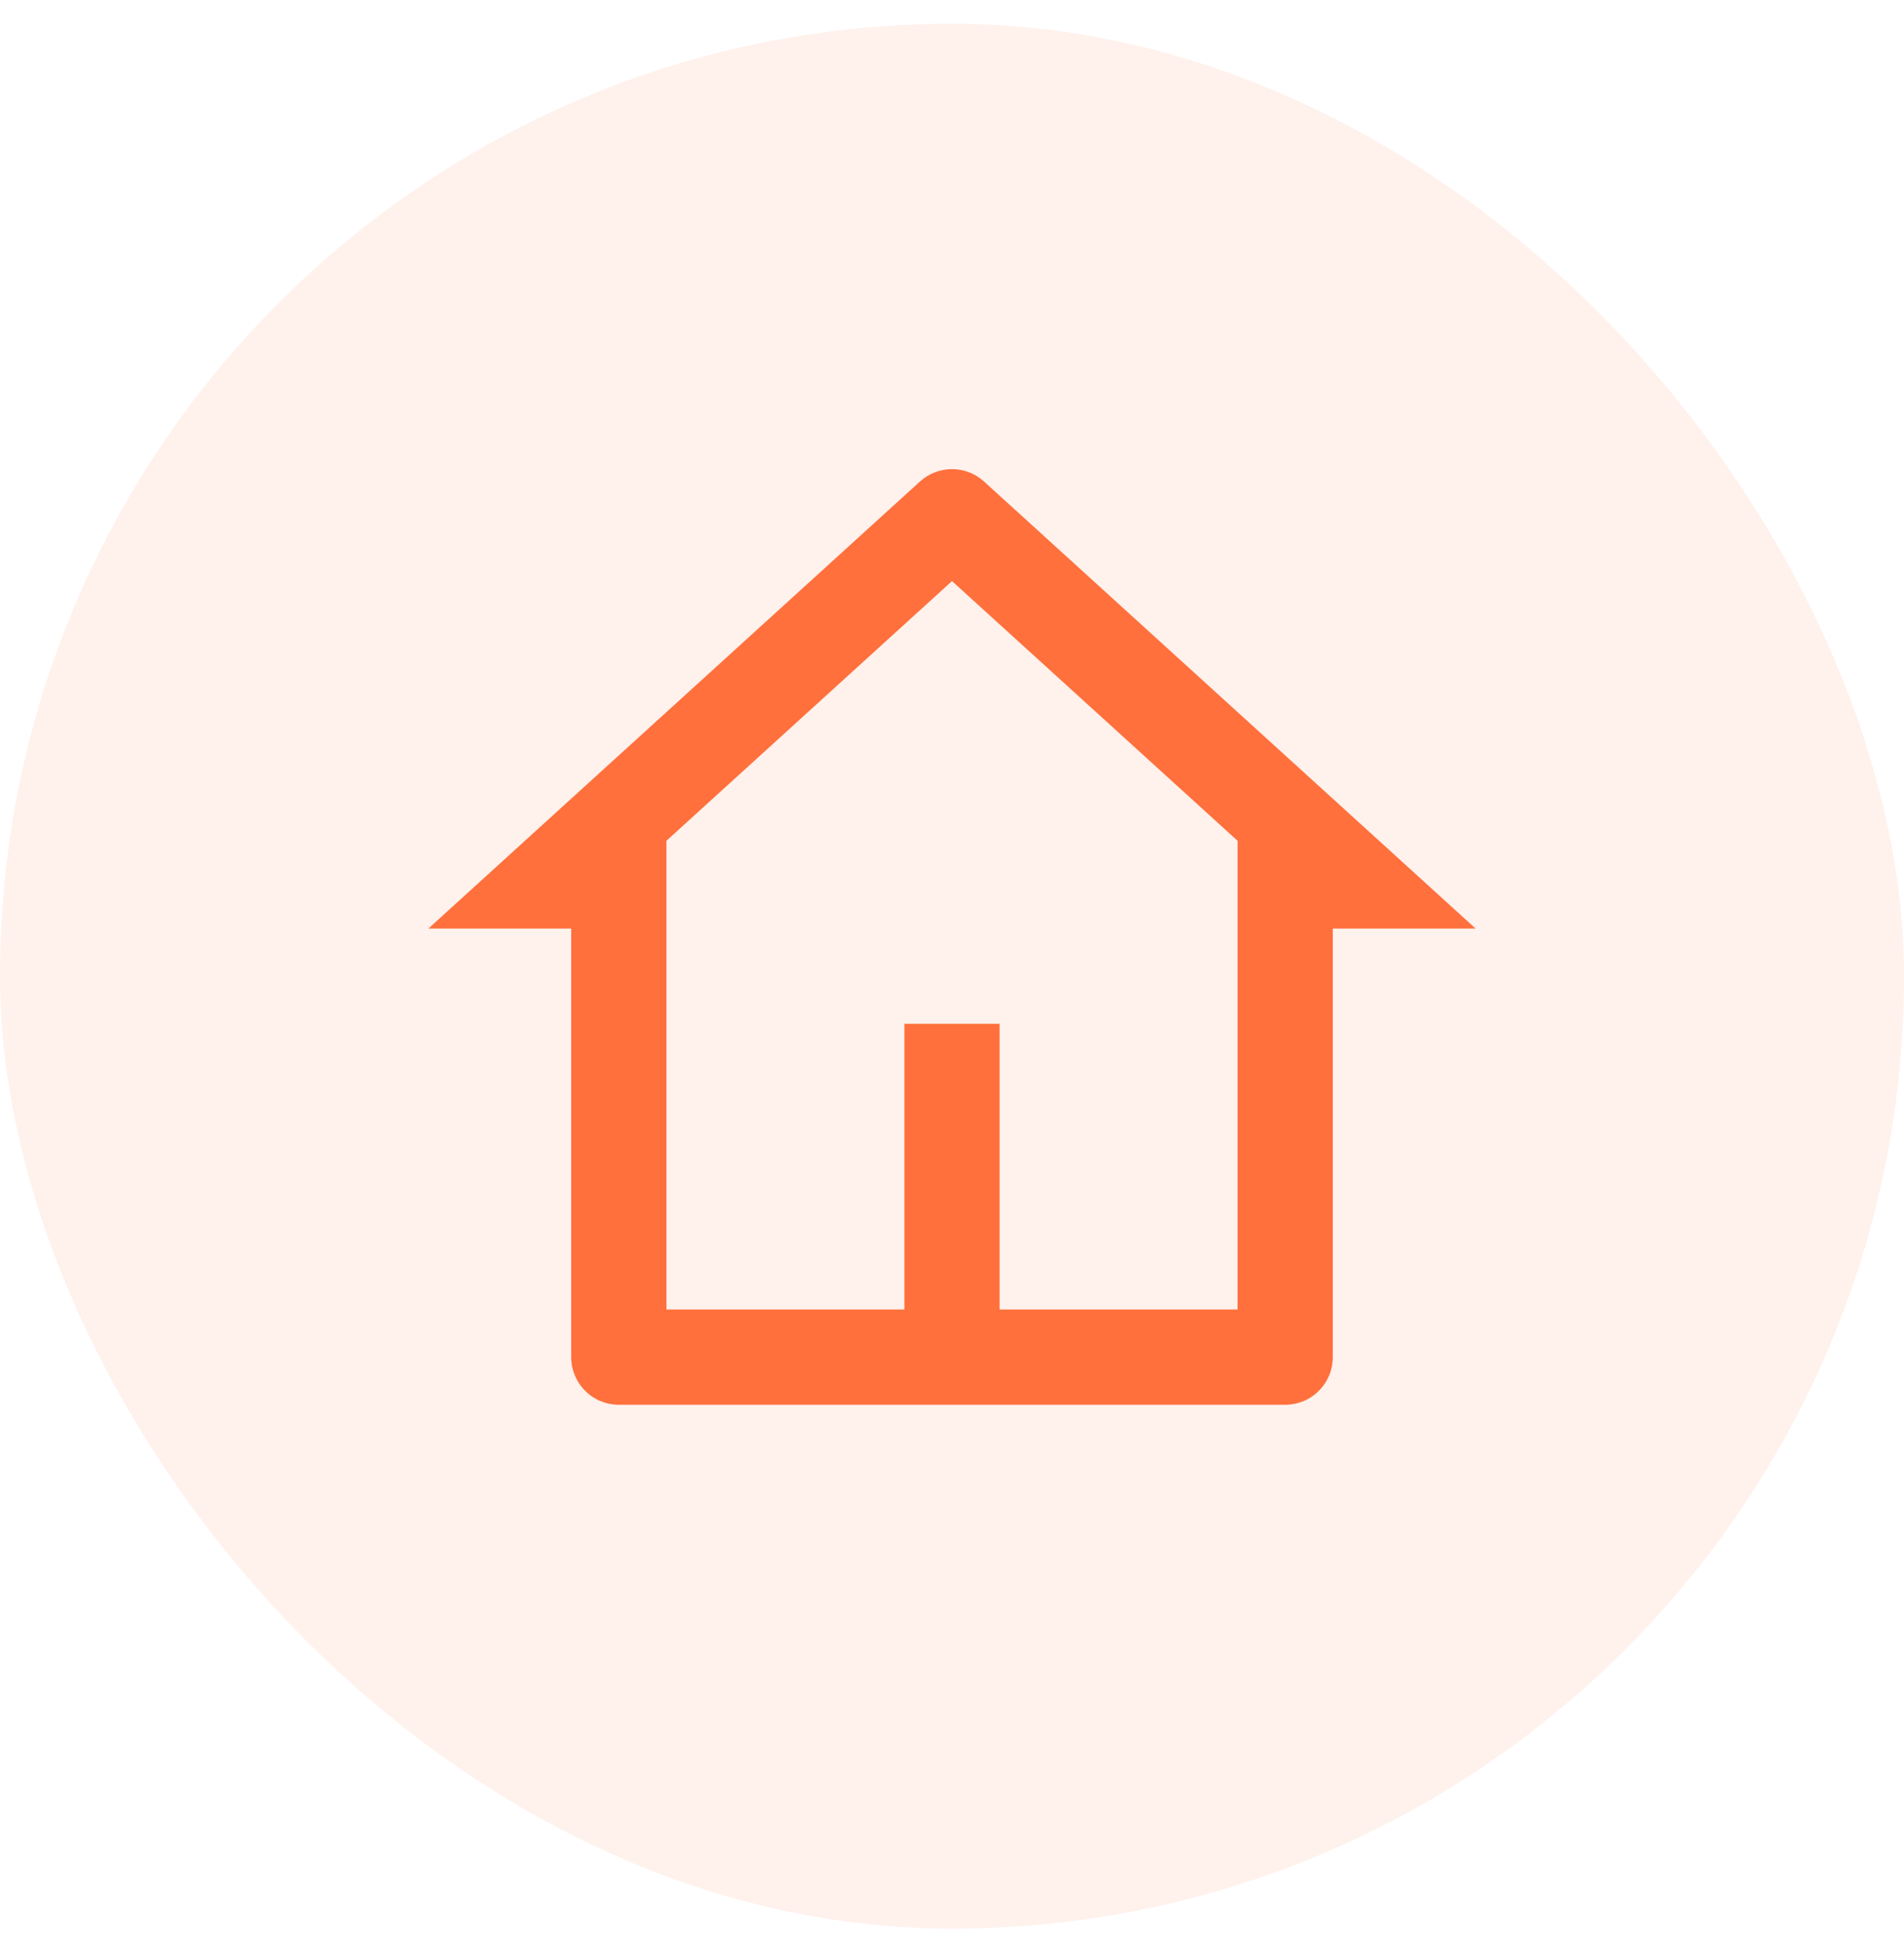 <svg width="40" height="41" viewBox="0 0 40 41" fill="none" xmlns="http://www.w3.org/2000/svg">
<rect y="0.5" width="40" height="40" rx="20" fill="#FF703C" fill-opacity="0.1"/>
<g clip-path="url(#clip0_97_6078)">
<path d="M27 29.5H13C12.735 29.5 12.48 29.395 12.293 29.207C12.105 29.02 12 28.765 12 28.5V19.5H9L19.327 10.112C19.511 9.944 19.751 9.852 20 9.852C20.249 9.852 20.489 9.944 20.673 10.112L31 19.5H28V28.5C28 28.765 27.895 29.02 27.707 29.207C27.52 29.395 27.265 29.5 27 29.5ZM21 27.5H26V17.657L20 12.203L14 17.657V27.5H19V21.5H21V27.5Z" fill="#FF703C"/>
</g>
<defs>
<clipPath id="clip0_97_6078">
<rect width="24" height="24" fill="white" transform="translate(8 8.5)"/>
</clipPath>
</defs>
</svg>

